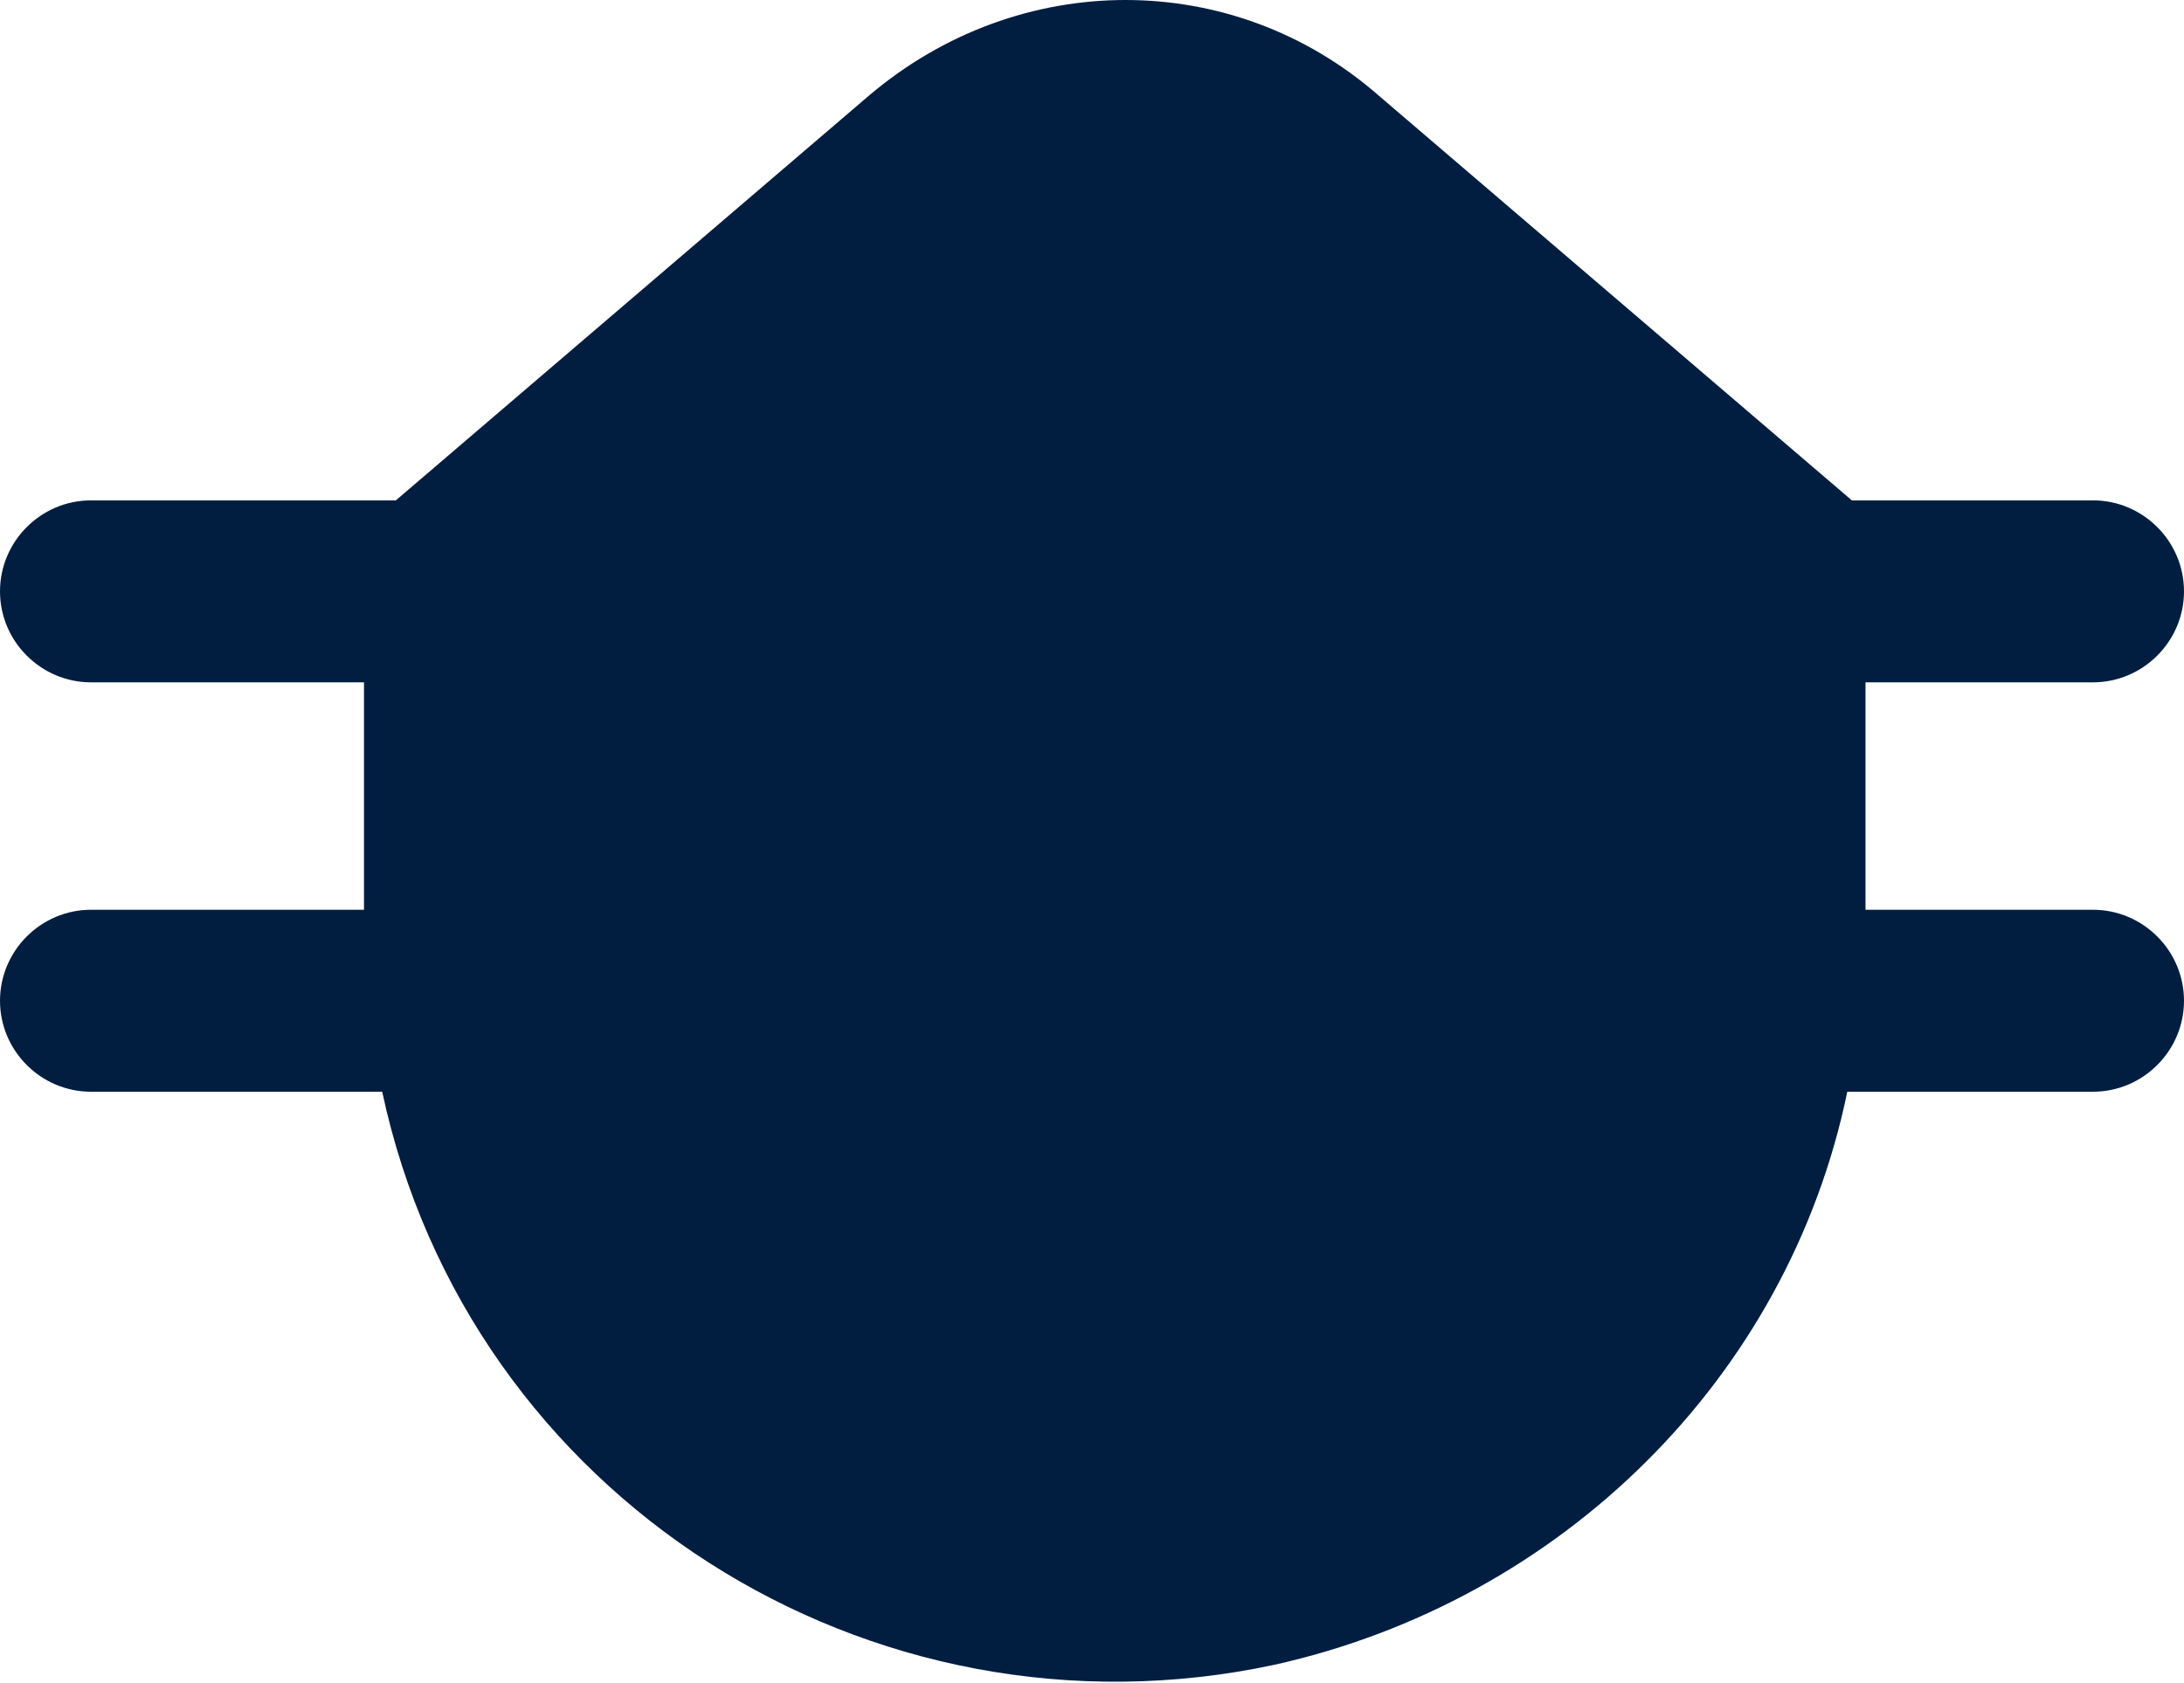 <?xml version="1.0" encoding="utf-8"?>
<!-- Generator: Adobe Illustrator 25.0.0, SVG Export Plug-In . SVG Version: 6.00 Build 0)  -->
<svg version="1.1" id="Layer_1" xmlns="http://www.w3.org/2000/svg" xmlns:xlink="http://www.w3.org/1999/xlink" x="0px" y="0px"
	 viewBox="0 0 48 37" style="enable-background:new 0 0 48 37;" xml:space="preserve">
<style type="text/css">
	.st0{fill:#011E41;}
</style>
<g id="Layer_2_1_">
	<g id="Expanded_Icons">
		<path class="st0" d="M46,20h-5v-5h5c1.1,0,2-0.9,2-2s-0.9-2-2-2h-5.3L30.3,2.1c-3.2-2.8-7.9-2.8-11.2,0L8.7,11H2c-1.1,0-2,0.9-2,2
			s0.9,2,2,2h6v5H2c-1.1,0-2,0.9-2,2s0.9,2,2,2h6.4c1.9,8.9,10.7,14.5,19.6,12.6c6.3-1.4,11.3-6.3,12.6-12.6H46c1.1,0,2-0.9,2-2
			S47.1,20,46,20z"/>
	</g>
</g>
</svg>
